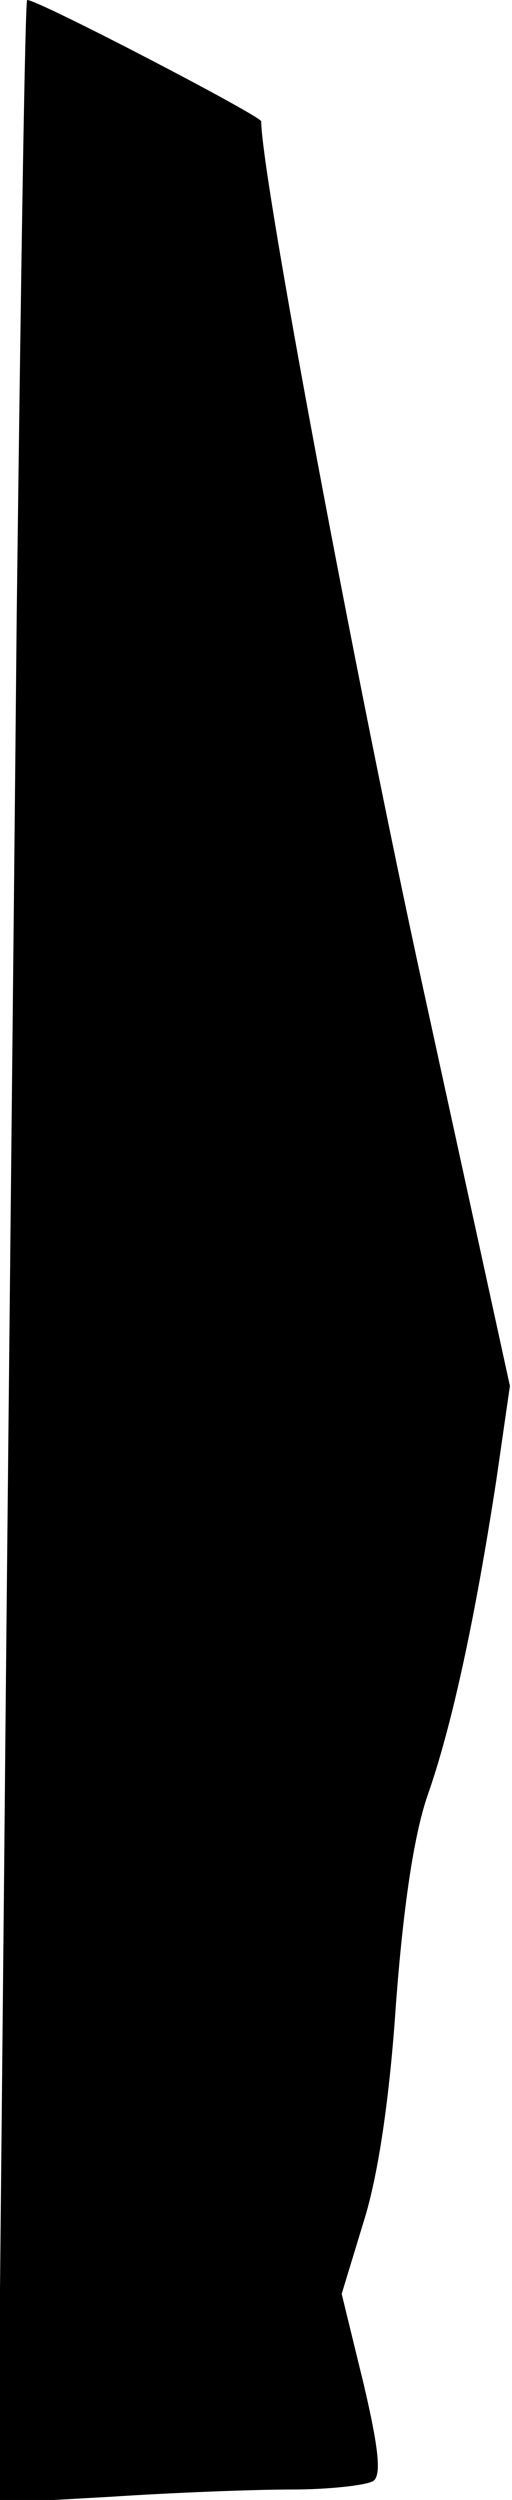 <?xml version="1.0" standalone="no"?>
<!DOCTYPE svg PUBLIC "-//W3C//DTD SVG 20010904//EN"
 "http://www.w3.org/TR/2001/REC-SVG-20010904/DTD/svg10.dtd">
<svg version="1.0" xmlns="http://www.w3.org/2000/svg"
 width="49pt" height="239pt" viewBox="0 0 49 239"
 preserveAspectRatio="xMidYMid meet">
<g transform="translate(0,239) scale(0.1,-0.1)"
fill="#000000" stroke="none">
<path fill="#000000" stroke="none" d="M16 1803 c-3 -324 -9 -862 -12 -1197
l-6 -609 107 6 c60 4 138 7 174 7 36 0 71 4 78 8 8 5 6 29 -9 93 l-21 86 21
69 c14 44 25 119 31 209 7 92 17 160 30 198 24 68 46 172 66 302 l13 90 -83
380 c-64 293 -155 778 -155 829 0 5 -213 116 -224 116 -2 0 -6 -264 -10 -587z"/>
</g>
</svg>
